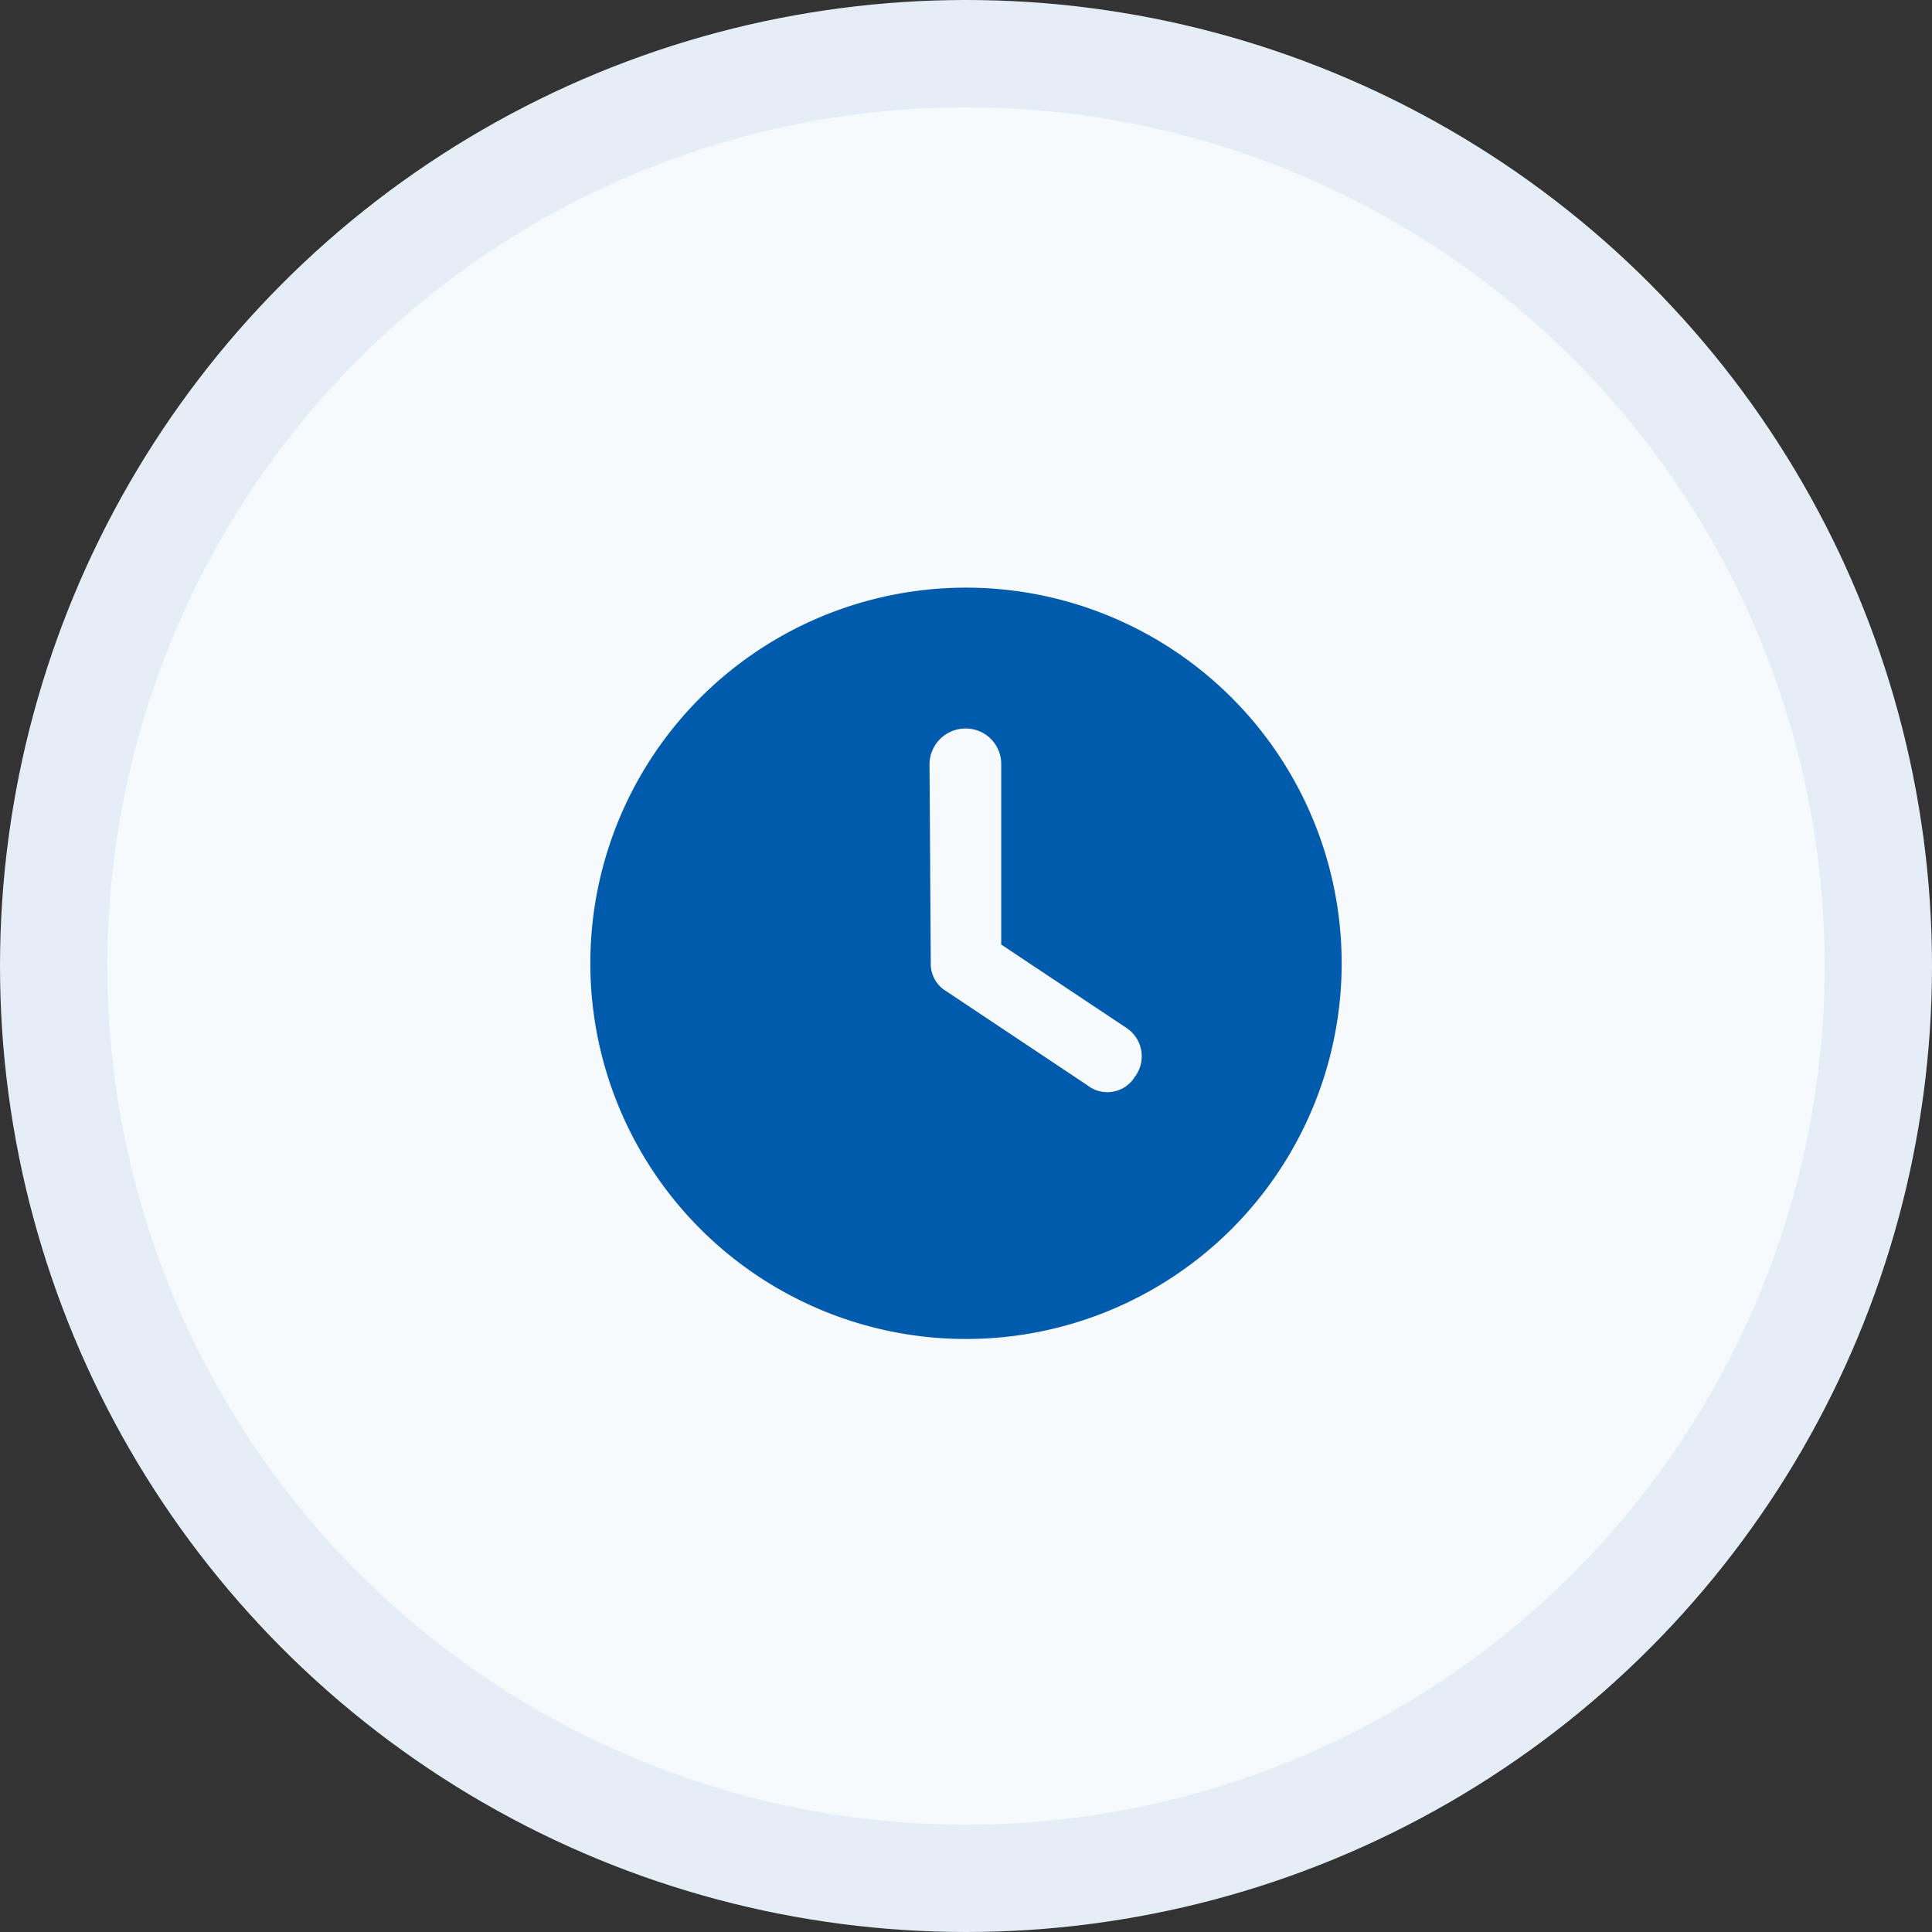 <svg data-name="Icon Graphic - Large" xmlns="http://www.w3.org/2000/svg" width="180" height="180" viewBox="0 0 180 180">
    <rect x="0" y="0" width="180" height="180" fill="#333333" stroke="none"/>
    <circle data-name="Ellipse 499" cx="90" cy="90" r="90" style="fill:#e5eef7"/>
    <circle data-name="Ellipse 507" cx="80" cy="80" r="80" transform="translate(10 10)" style="fill:#fff;opacity:.7"/>
    <path data-name="Path 11774" d="M0 8.75a35 35 0 0 1-35-35 35 35 0 0 1 35-35 35 35 0 0 1 35 35 35 35 0 0 1-35 35zm-3.281-35a2.936 2.936 0 0 0 1.463 2.611l13.125 8.75a3.011 3.011 0 0 0 4.43-.793 3.166 3.166 0 0 0-.793-4.553L3.281-28v-16.844a3.3 3.3 0 0 0-3.4-3.281A3.354 3.354 0 0 0-3.4-44.844z" transform="translate(90 116)" style="fill:#005bac"/>
</svg>
